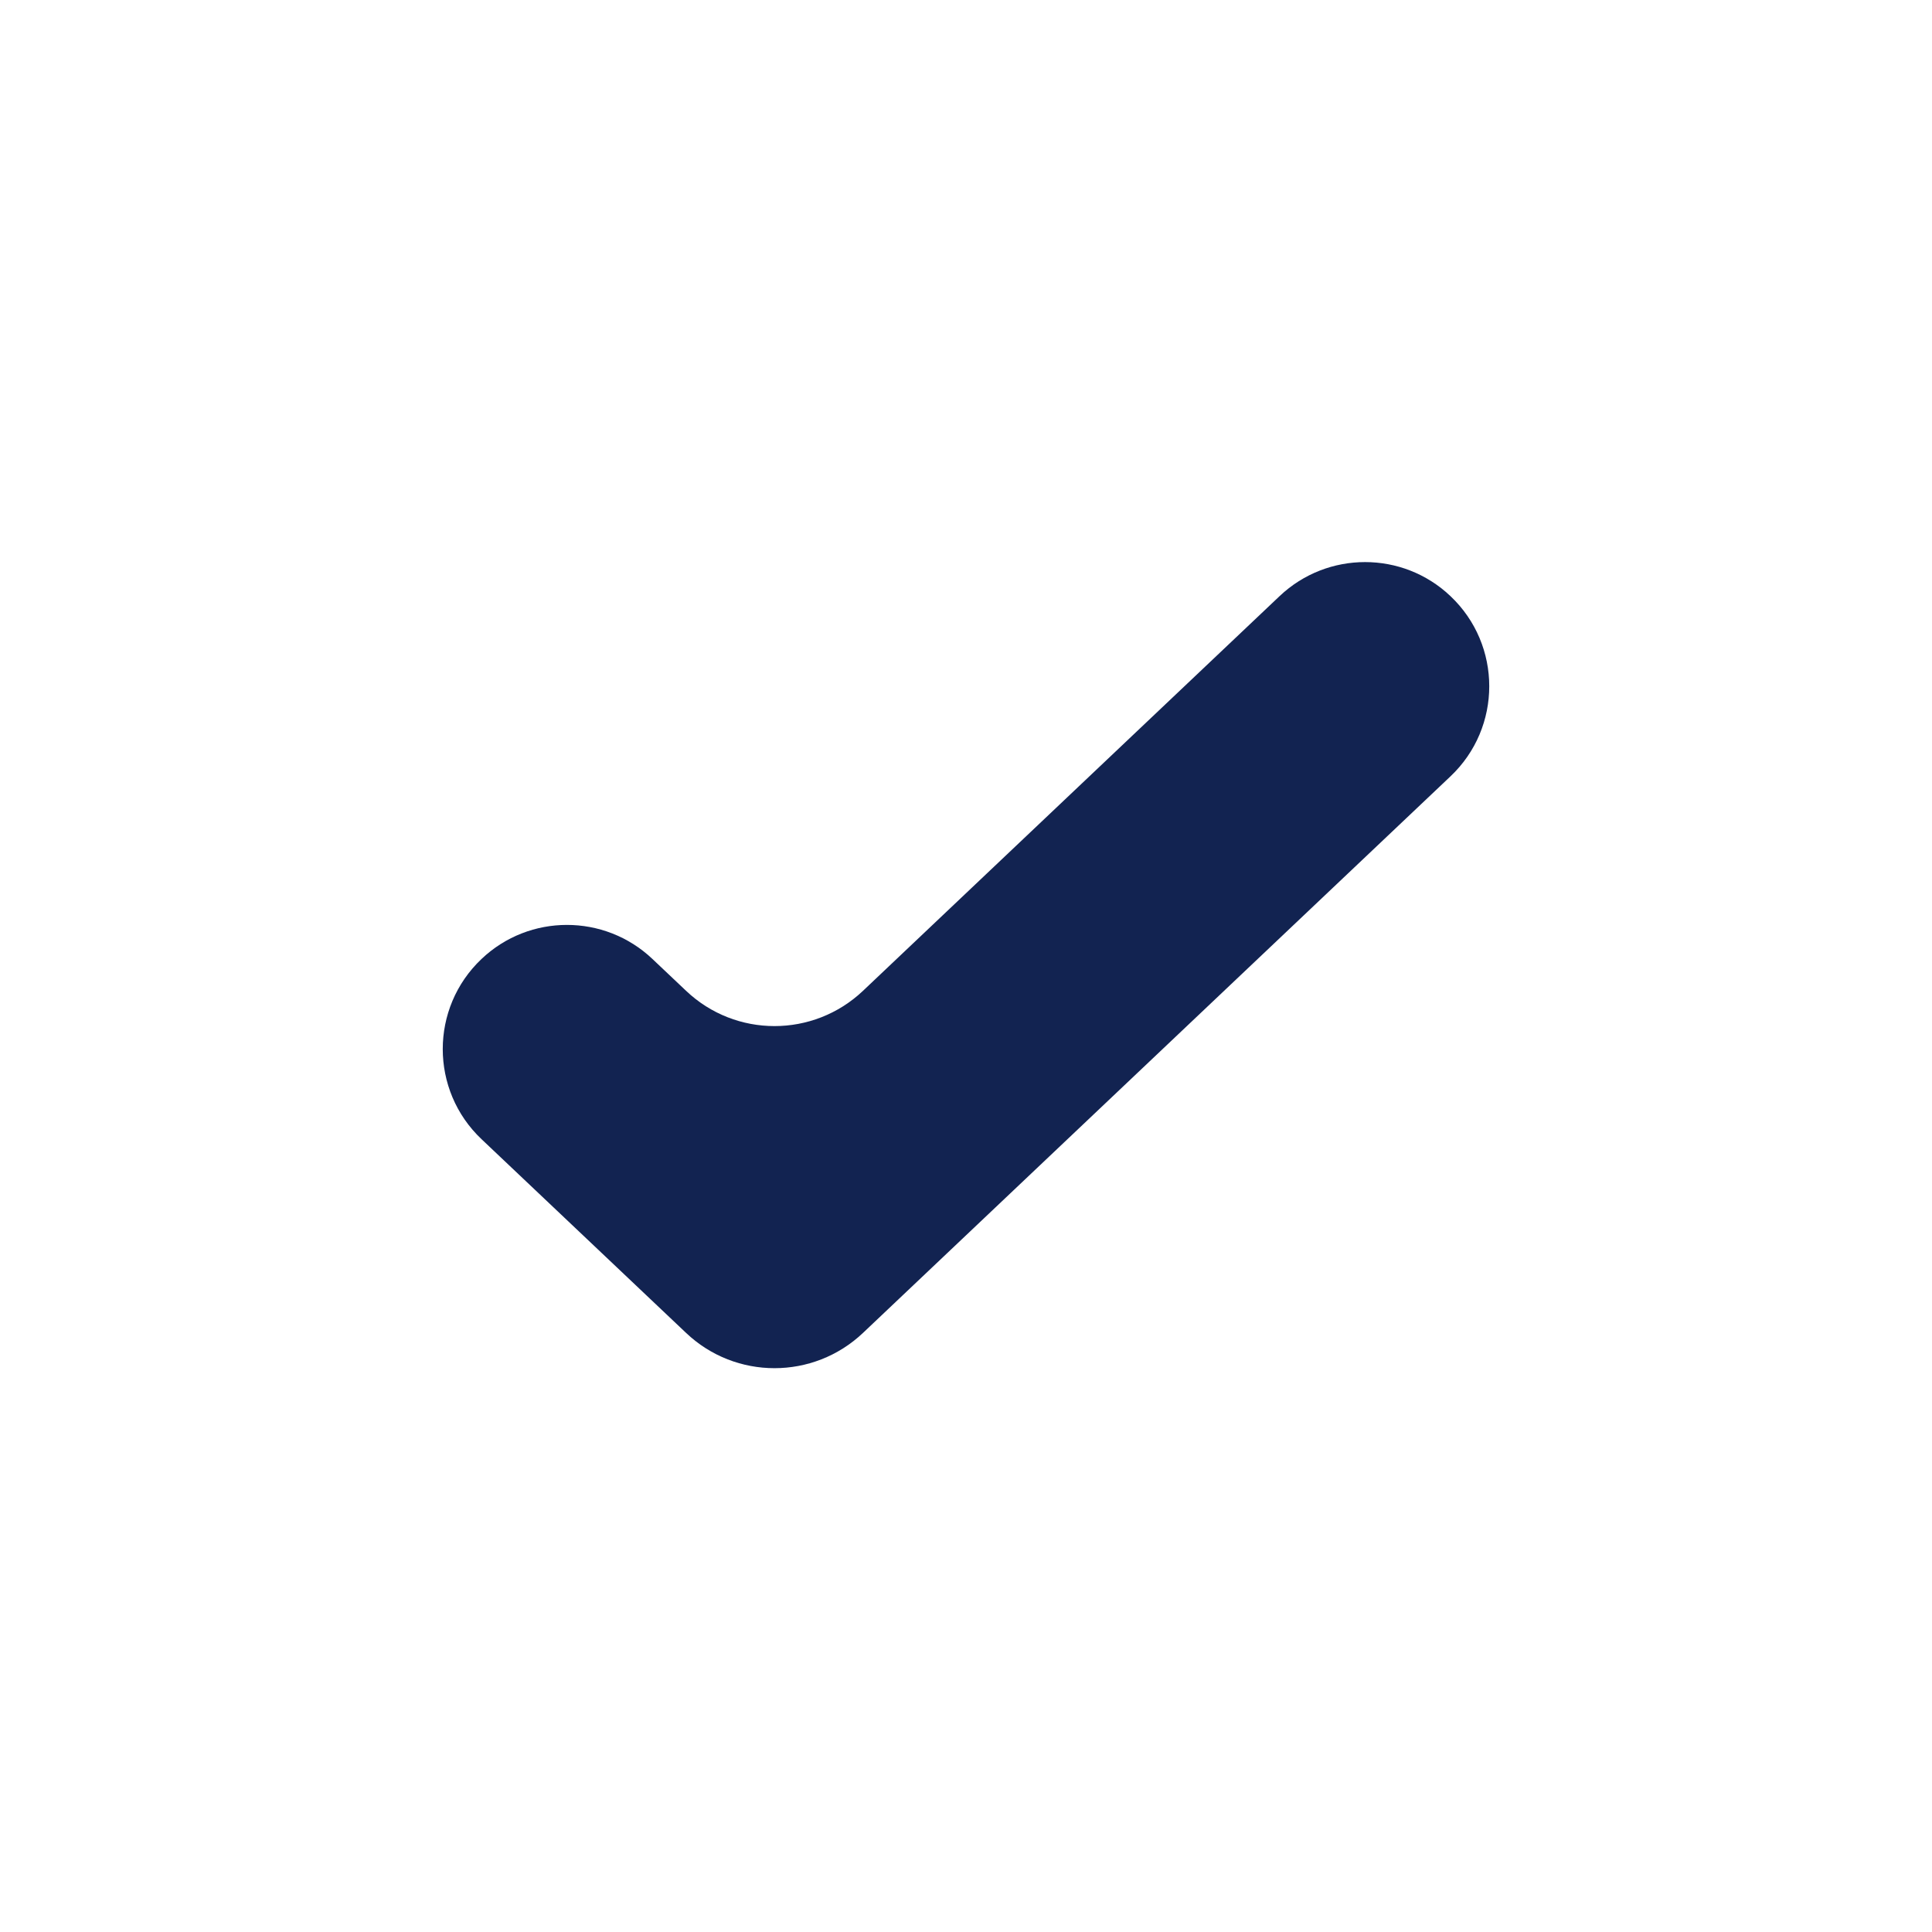<svg width="15" height="15" viewBox="0 0 15 15" fill="none" xmlns="http://www.w3.org/2000/svg">
<path fill-rule="evenodd" clip-rule="evenodd" d="M11.261 4.628C11.663 5.008 11.663 5.648 11.261 6.028L6.701 10.348C6.315 10.714 5.711 10.714 5.326 10.348L3.739 8.845C3.337 8.465 3.337 7.825 3.739 7.445C4.11 7.093 4.693 7.093 5.065 7.445L5.326 7.692C5.711 8.058 6.315 8.058 6.701 7.692L9.935 4.628C10.307 4.276 10.89 4.276 11.261 4.628Z" fill="#122351"/>
</svg>
